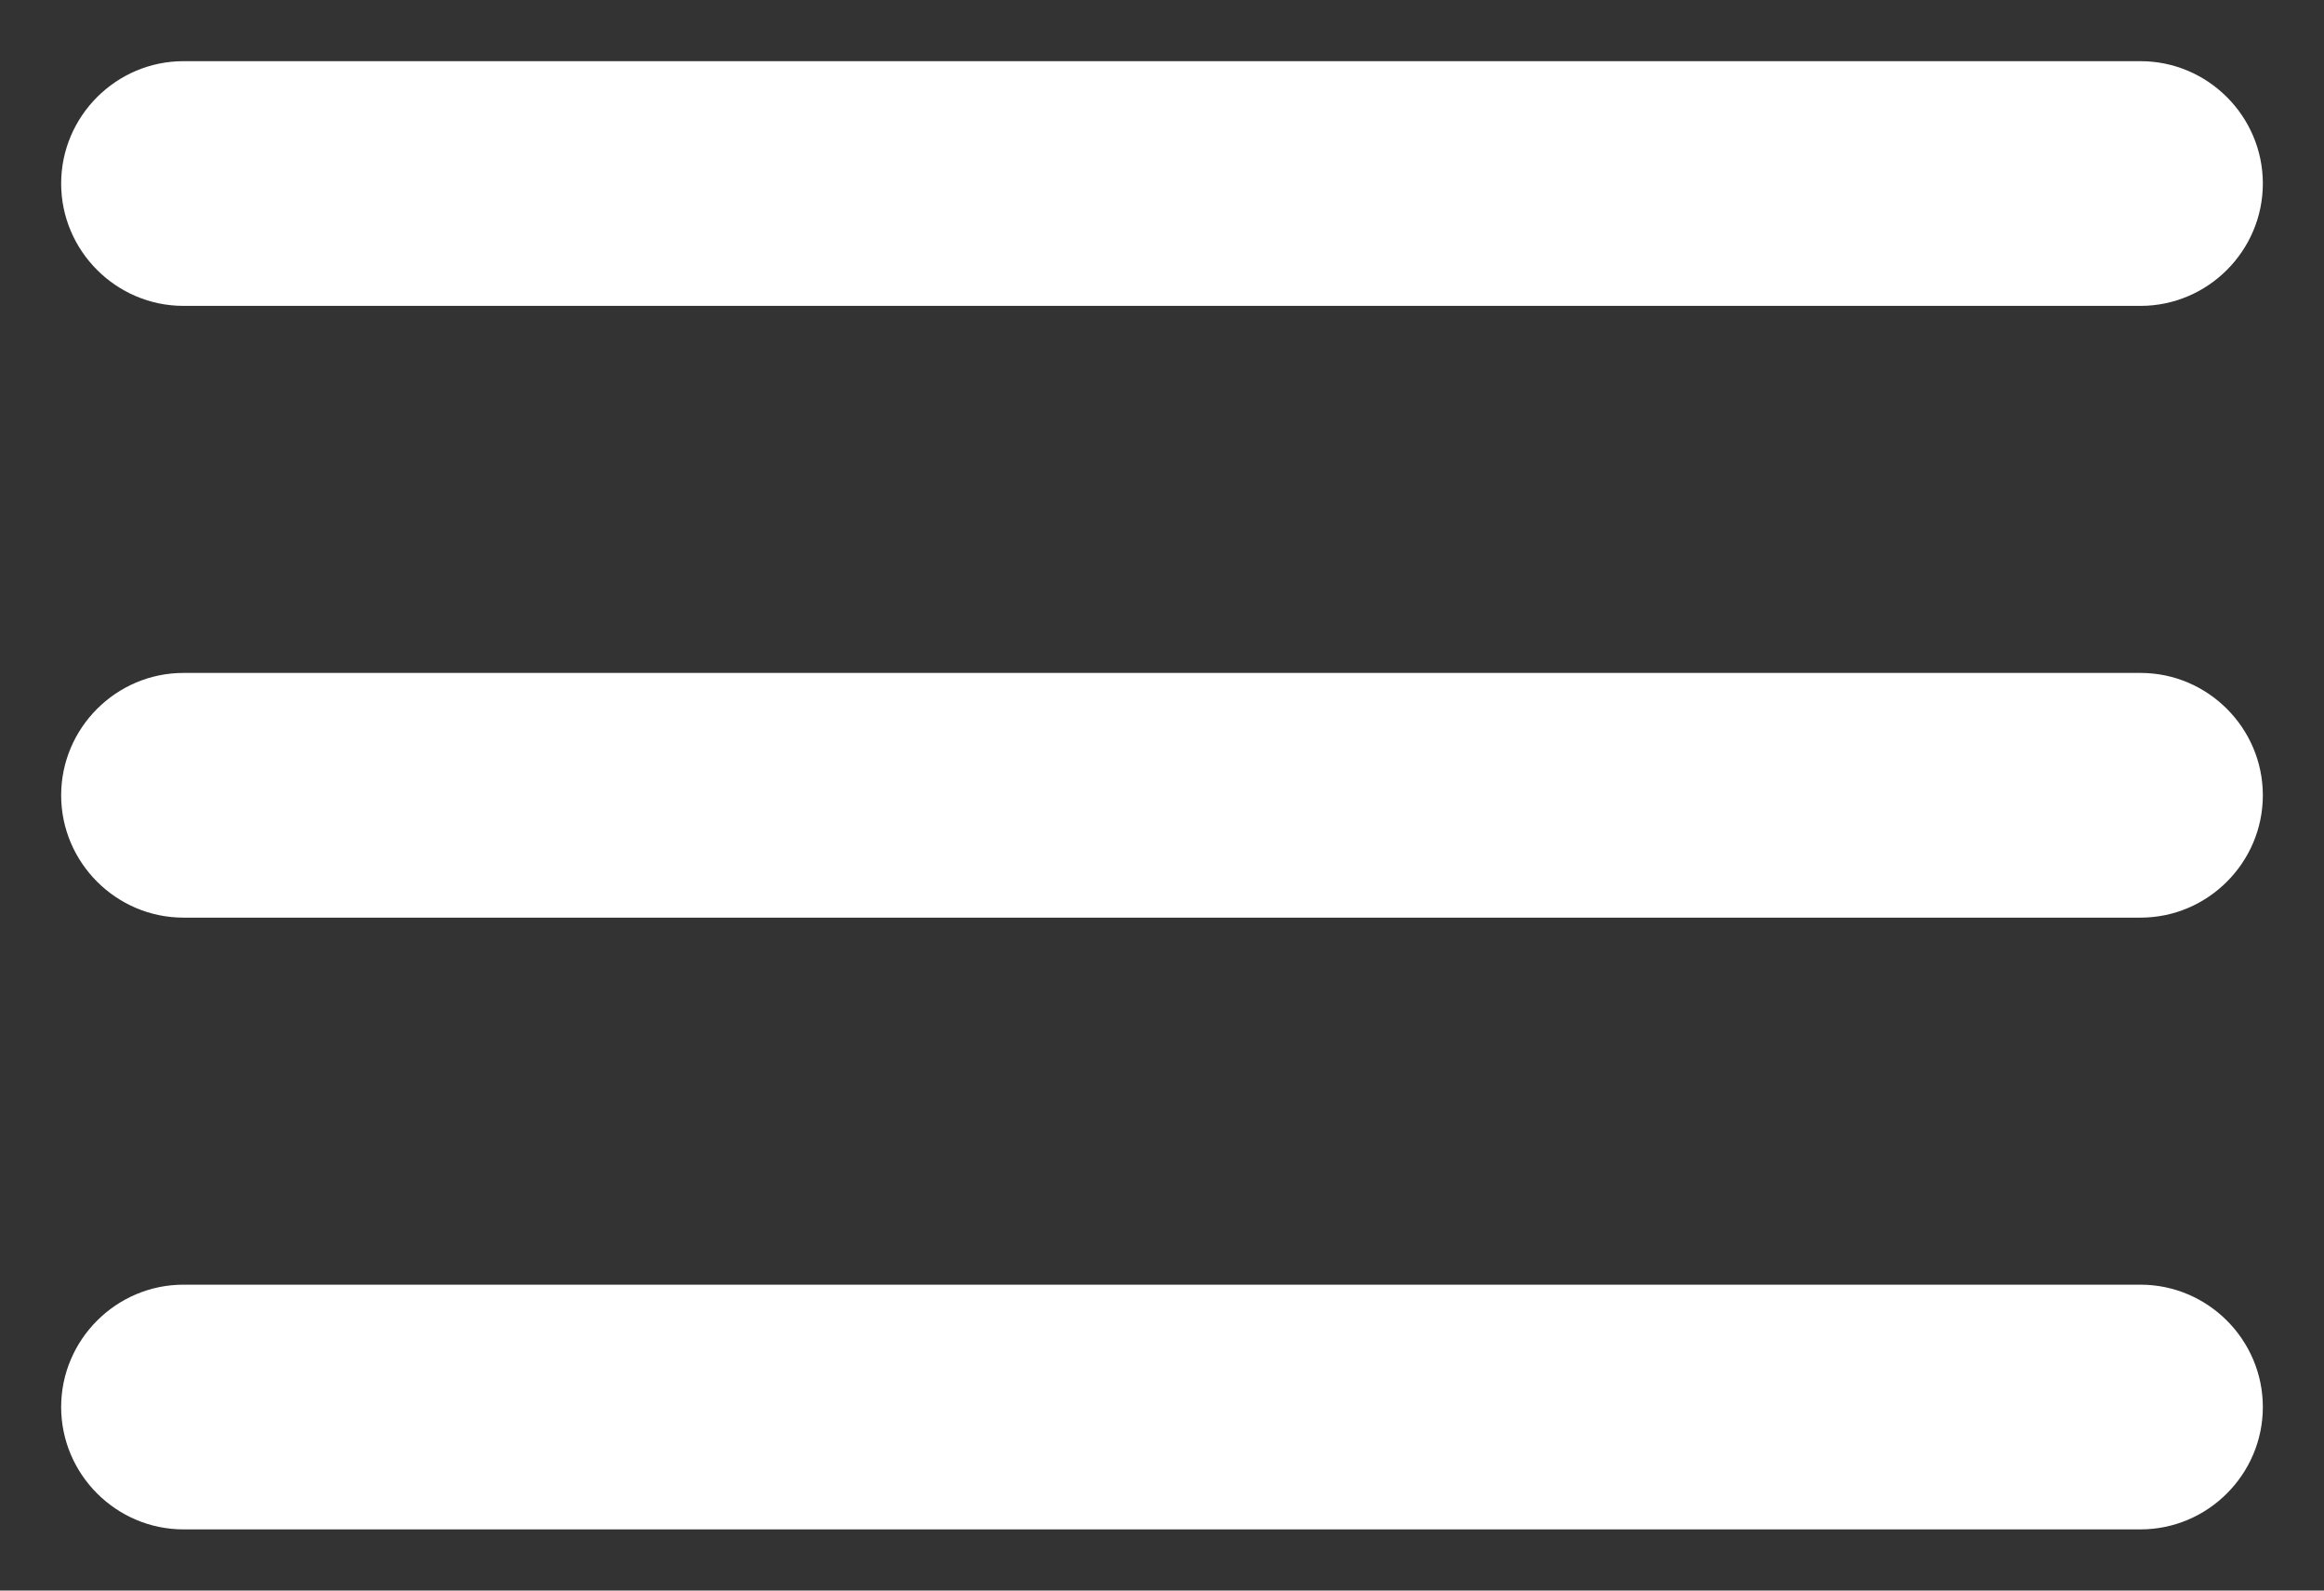<svg width="19" height="13" viewBox="0 0 19 13" fill="none" xmlns="http://www.w3.org/2000/svg">
<rect x="0" y="0" width="19" height="13" fill="#333333" stroke="none"/>
<path d="M1.5 12.5H17.5C18.05 12.5 18.5 12.05 18.5 11.5C18.5 10.95 18.05 10.5 17.5 10.5H1.5C0.95 10.5 0.5 10.95 0.5 11.5C0.5 12.05 0.95 12.5 1.5 12.5ZM1.5 7.5H17.5C18.05 7.5 18.5 7.05 18.5 6.5C18.5 5.95 18.05 5.5 17.5 5.5H1.5C0.95 5.5 0.5 5.95 0.5 6.5C0.5 7.05 0.95 7.5 1.5 7.5ZM0.5 1.5C0.5 2.05 0.95 2.5 1.5 2.5H17.5C18.05 2.5 18.5 2.05 18.5 1.5C18.5 0.95 18.05 0.5 17.5 0.5H1.5C0.95 0.5 0.5 0.95 0.5 1.5Z" fill="white"/>
</svg>

